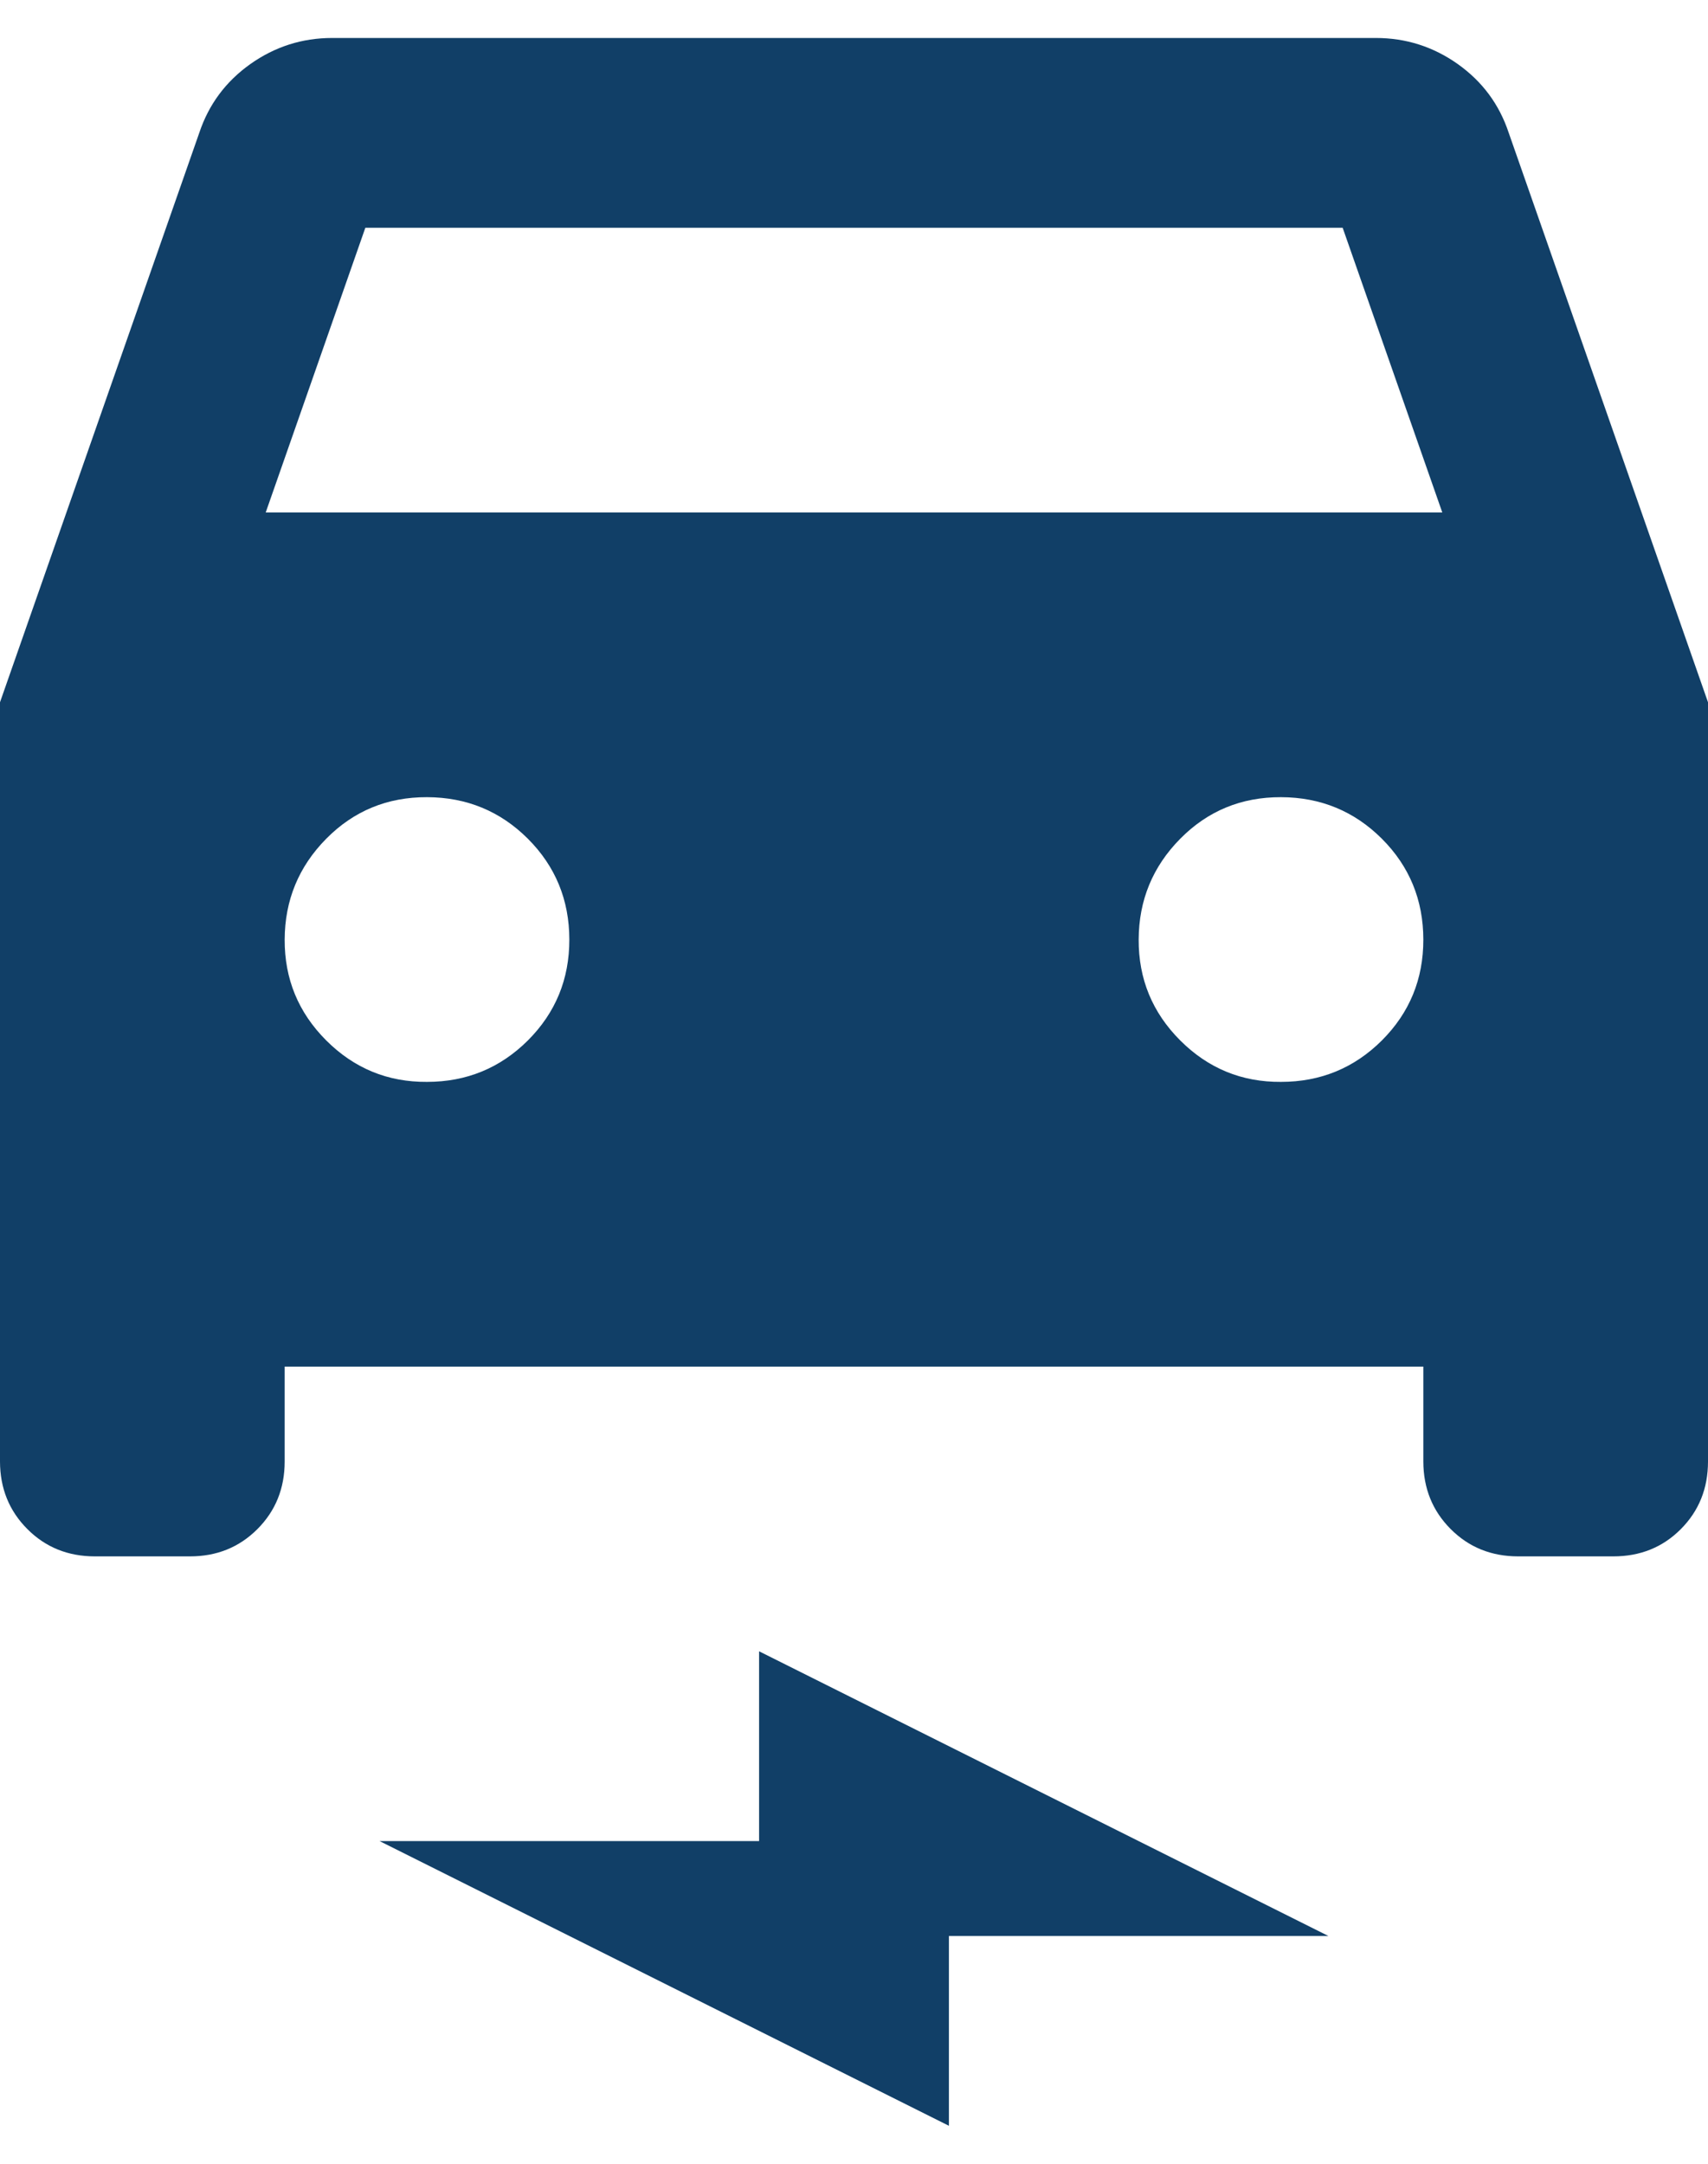 <svg width="30" height="38" viewBox="0 0 30 38" fill="none" xmlns="http://www.w3.org/2000/svg">
<path d="M5 24V25.667C5 26.139 4.84 26.535 4.52 26.855C4.2 27.175 3.804 27.334 3.333 27.333H1.667C1.194 27.333 0.799 27.173 0.48 26.853C0.161 26.533 0.001 26.138 0 25.667V12.333L3.5 2.333C3.667 1.833 3.966 1.431 4.397 1.125C4.828 0.82 5.307 0.667 5.833 0.667H24.167C24.694 0.667 25.174 0.82 25.605 1.125C26.036 1.431 26.334 1.833 26.5 2.333L30 12.333V25.667C30 26.139 29.841 26.535 29.522 26.855C29.203 27.175 28.807 27.334 28.333 27.333H26.667C26.194 27.333 25.799 27.173 25.48 26.853C25.161 26.533 25.001 26.138 25 25.667V24H5ZM4.667 9H25.333L23.583 4H6.417L4.667 9ZM7.5 19C8.194 19 8.785 18.757 9.272 18.272C9.758 17.786 10.001 17.196 10 16.5C9.999 15.805 9.756 15.214 9.272 14.73C8.787 14.246 8.197 14.002 7.5 14C6.803 13.998 6.213 14.241 5.73 14.73C5.247 15.219 5.003 15.809 5 16.5C4.997 17.191 5.24 17.782 5.73 18.272C6.22 18.762 6.81 19.005 7.5 19ZM22.5 19C23.194 19 23.785 18.757 24.272 18.272C24.758 17.786 25.001 17.196 25 16.5C24.999 15.805 24.756 15.214 24.272 14.73C23.787 14.246 23.197 14.002 22.5 14C21.803 13.998 21.213 14.241 20.73 14.73C20.247 15.219 20.003 15.809 20 16.5C19.997 17.191 20.24 17.782 20.73 18.272C21.22 18.762 21.81 19.005 22.5 19ZM16.667 37.333L6.667 32.333H13.333V29L23.333 34H16.667V37.333Z" fill="#113F67"/>
</svg>
